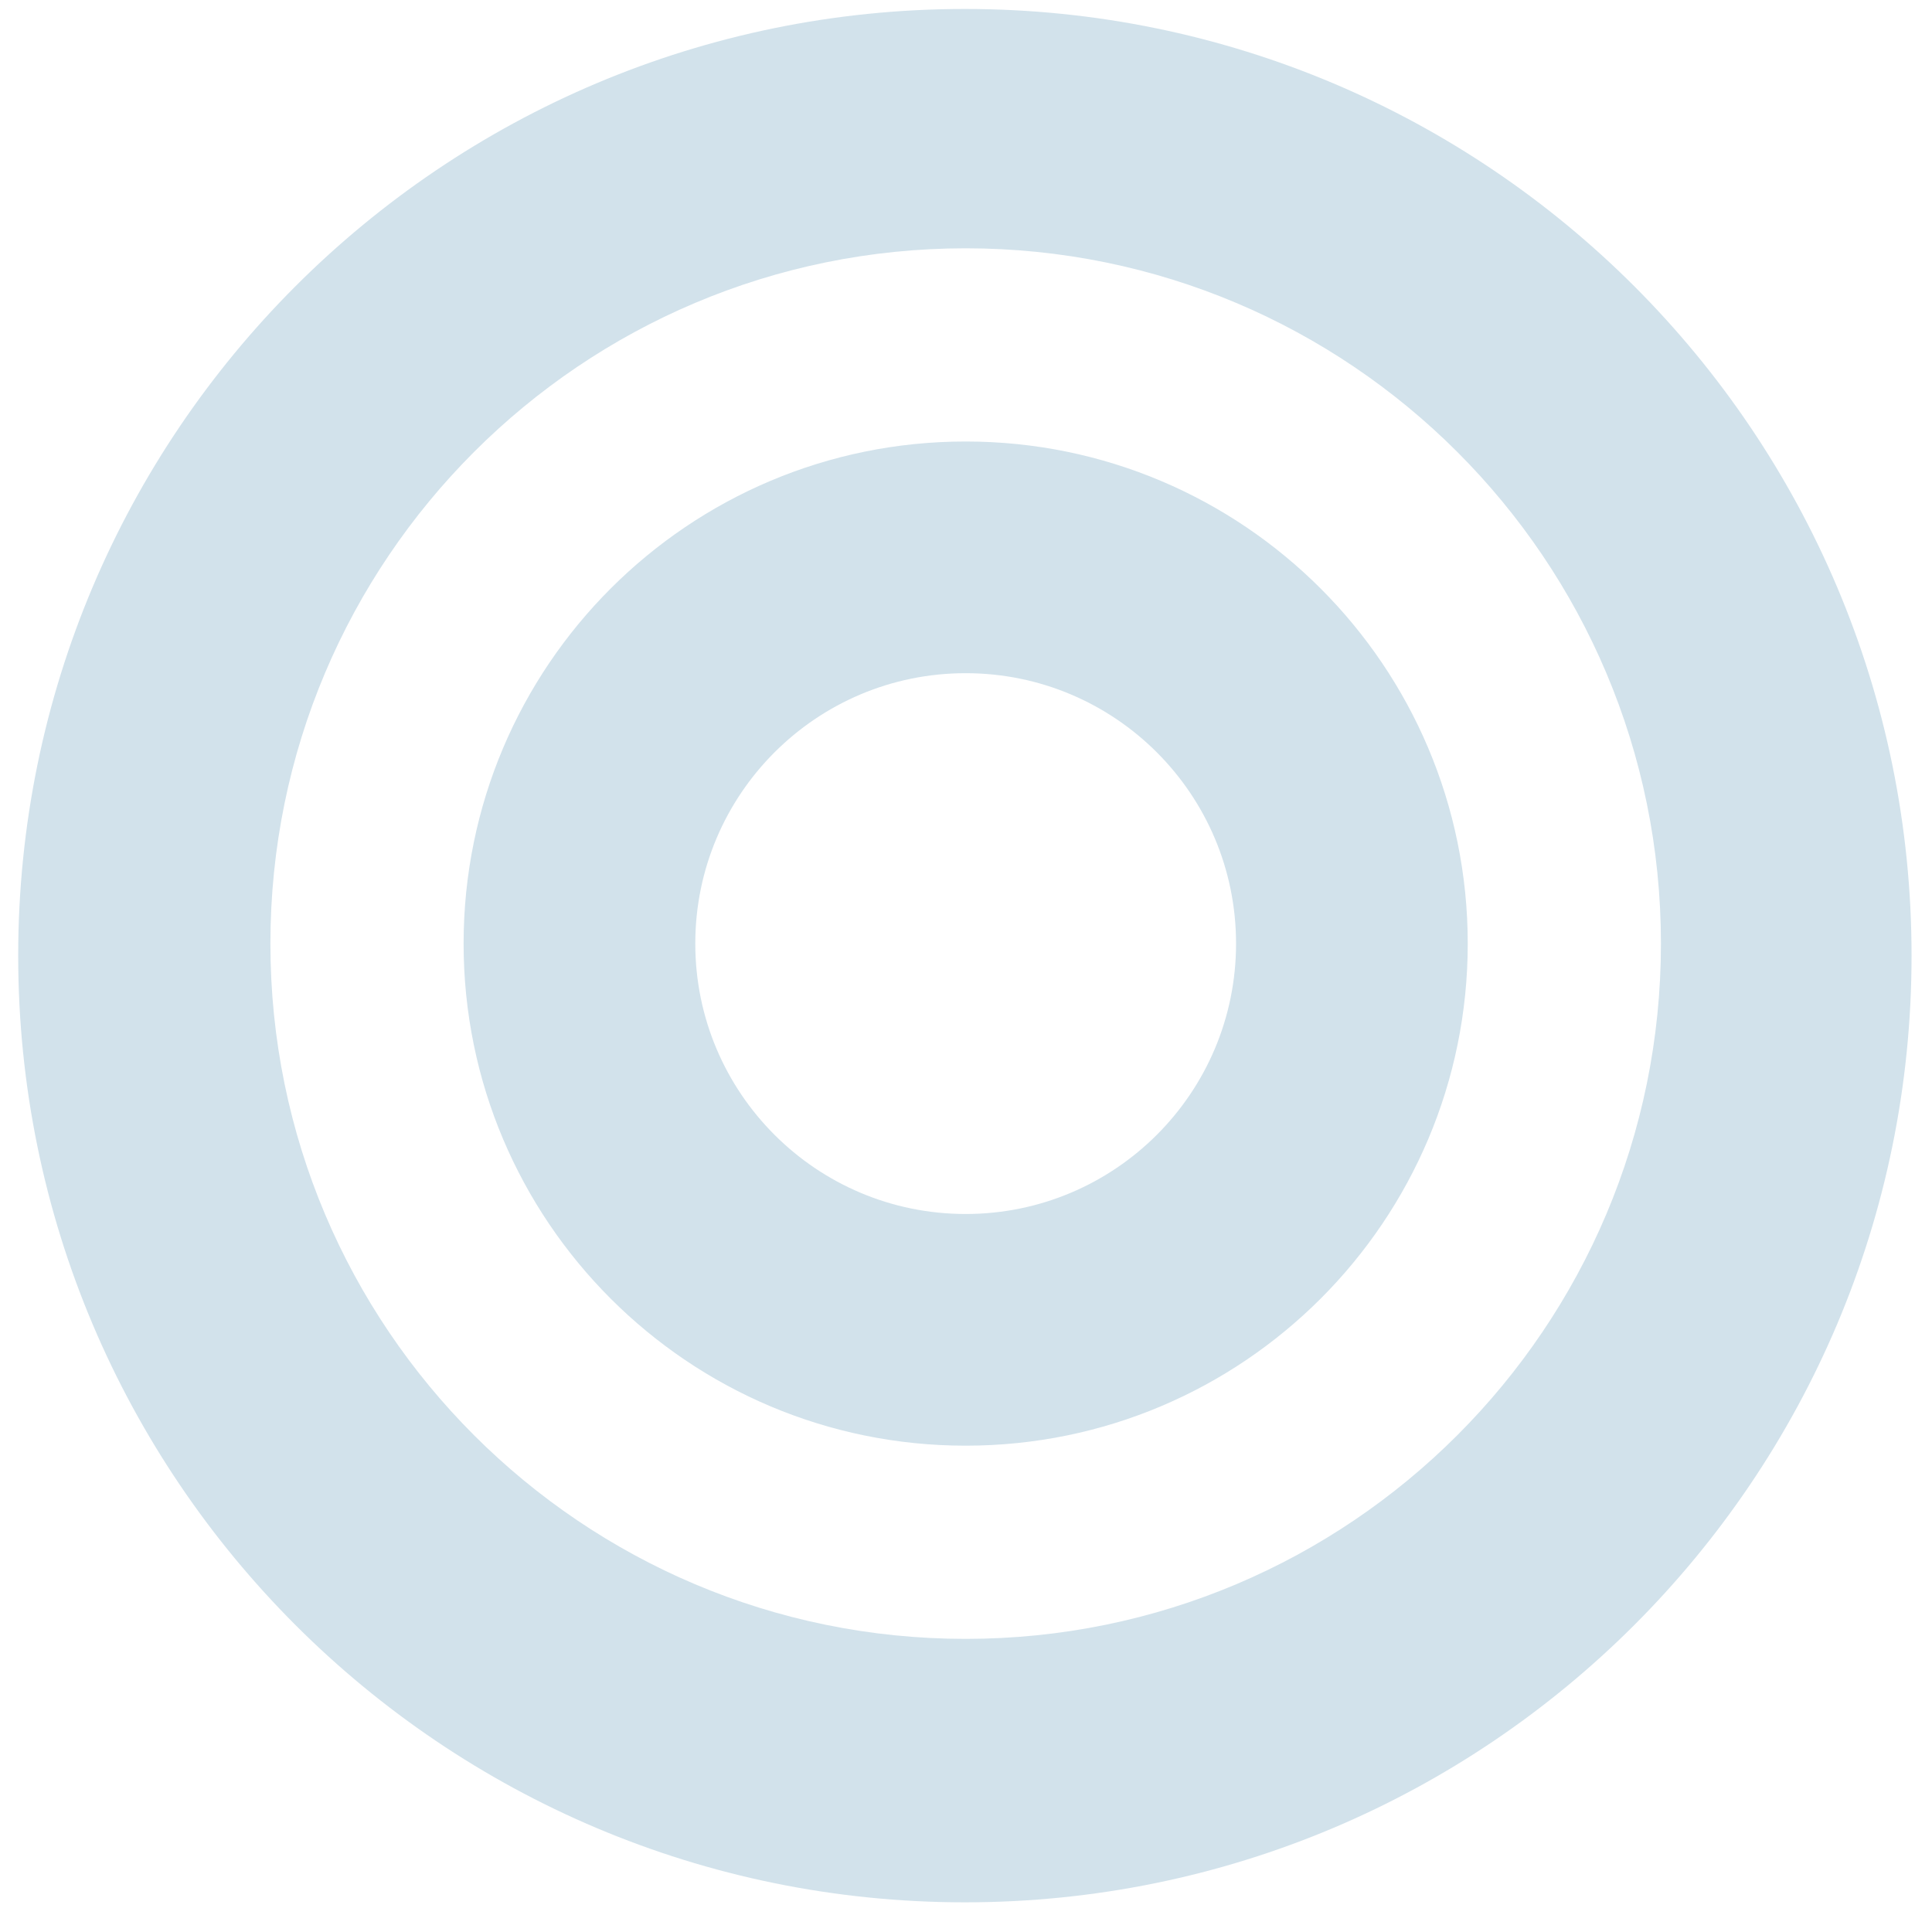 <svg viewBox="0 0 50 50" fill="none" xmlns="http://www.w3.org/2000/svg">
<path fill-rule="evenodd" clip-rule="evenodd" d="M49.471 24.732C49.471 38.263 38.502 49.232 24.971 49.232C11.44 49.232 0.471 38.263 0.471 24.732C0.471 11.201 11.44 0.232 24.971 0.232C38.502 0.232 49.471 11.201 49.471 24.732ZM24.991 37.414C32.168 37.414 37.985 31.596 37.985 24.42C37.985 17.244 32.168 11.426 24.991 11.426C17.815 11.426 11.998 17.244 11.998 24.42C11.998 31.596 17.815 37.414 24.991 37.414ZM24.991 42.414C34.929 42.414 42.985 34.358 42.985 24.42C42.985 14.482 34.929 6.426 24.991 6.426C15.054 6.426 6.998 14.482 6.998 24.42C6.998 34.358 15.054 42.414 24.991 42.414ZM24.991 31.418C28.856 31.418 31.989 28.285 31.989 24.42C31.989 20.555 28.856 17.422 24.991 17.422C21.127 17.422 17.994 20.555 17.994 24.42C17.994 28.285 21.127 31.418 24.991 31.418Z" fill="#D2E2EB"/>
</svg>
